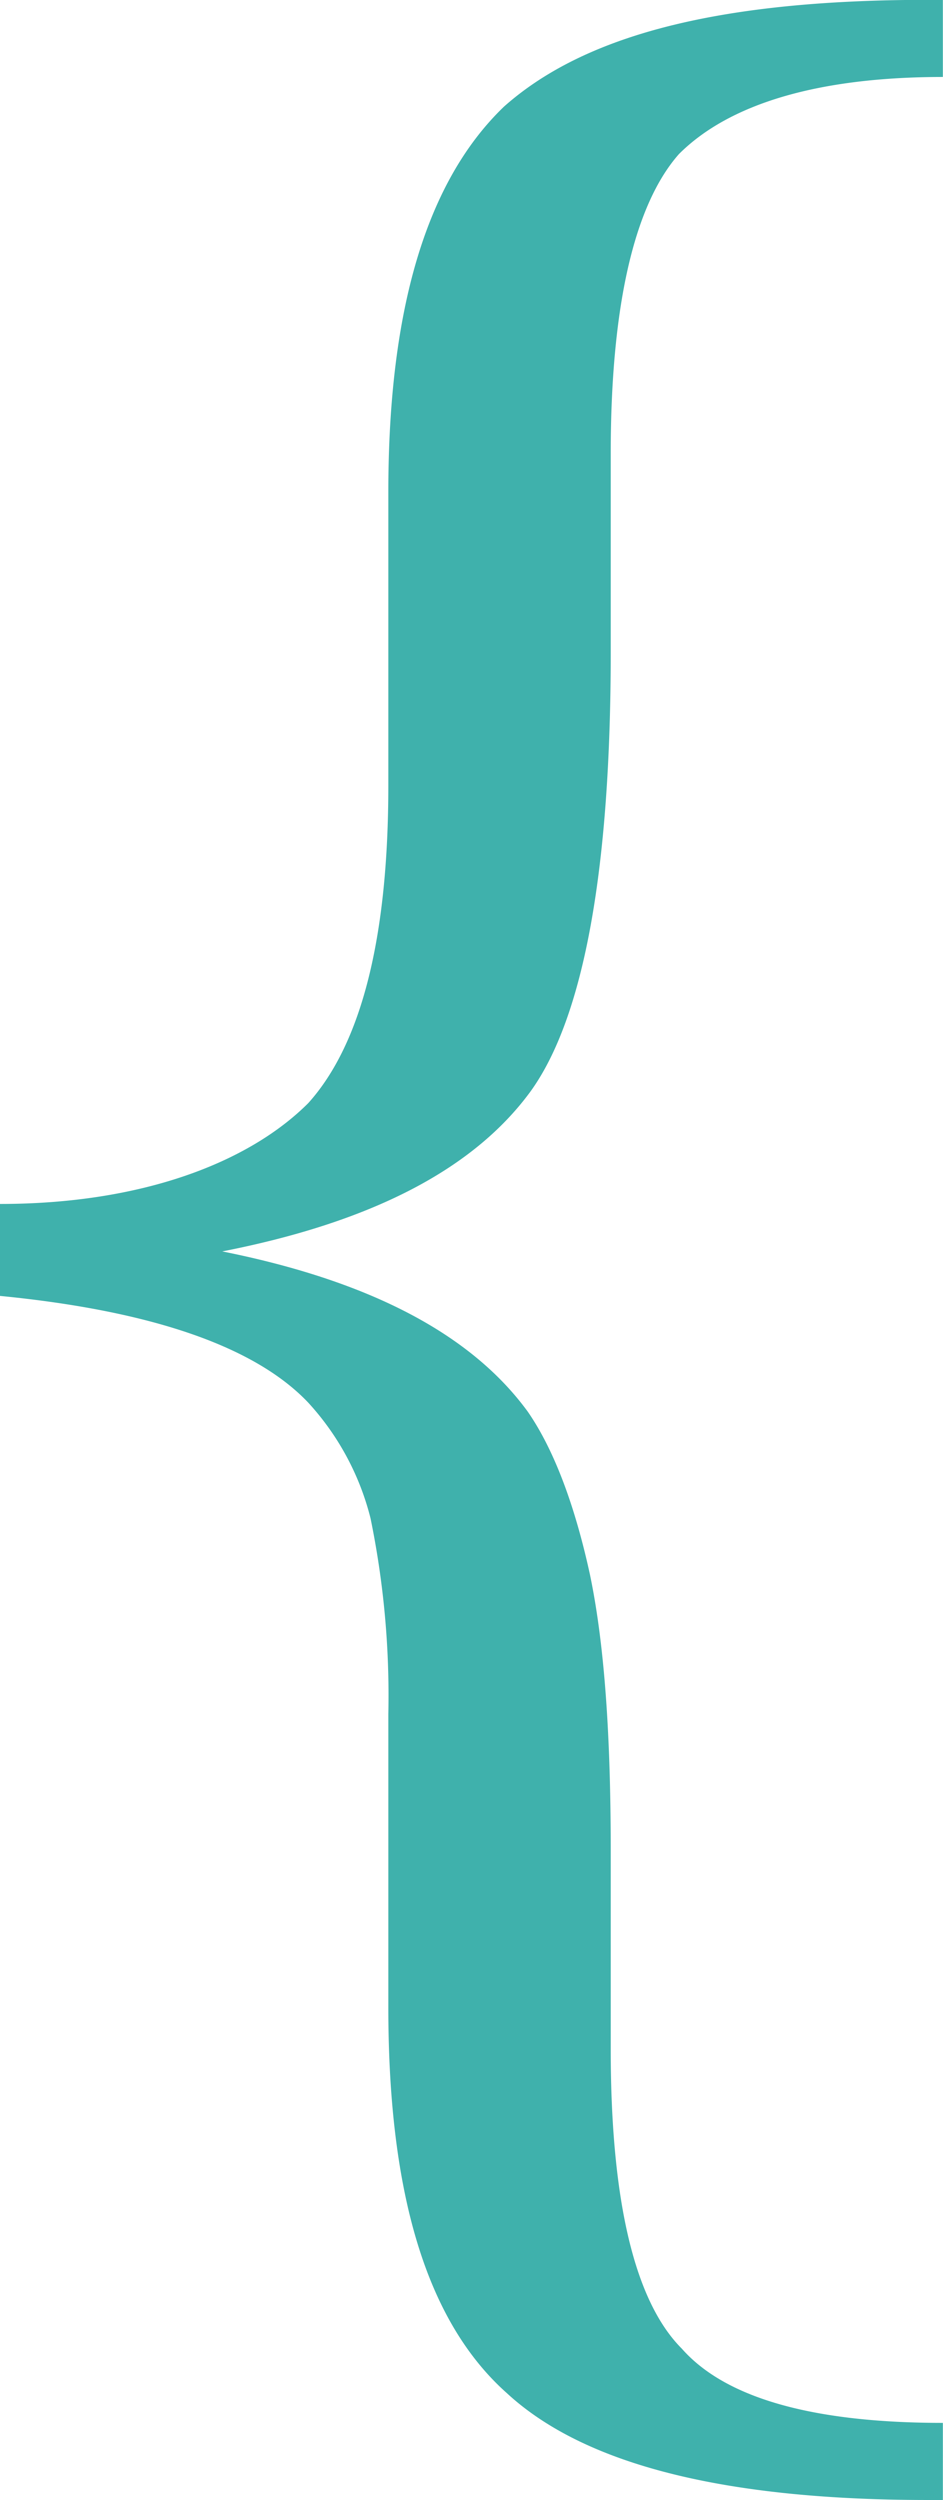 <svg xmlns="http://www.w3.org/2000/svg" width="66.78" height="177.03" viewBox="0 0 66.78 177.03">
  <defs>
    <style>
      .cls-1 {
        fill: #3fb1ac;
        fill-rule: evenodd;
      }
    </style>
  </defs>
  <path class="cls-1" d="M1283.21,7385.93h-1.05c-14.91,0-24.36,2.52-30.03,7.56-5.46,5.25-8.19,14.28-8.19,27.3v20.79c0,10.71-1.89,18.27-5.67,22.47-4.2,4.2-11.76,7.14-21.84,7.14v6.51c10.71,1.05,18.06,3.57,21.84,7.56a18.926,18.926,0,0,1,4.41,8.19,62.34,62.34,0,0,1,1.26,13.86v20.79c0,13.23,2.73,22.26,8.4,27.3,5.46,5.04,15.33,7.56,29.82,7.56h1.05v-5.46c-9.03,0-15.33-1.68-18.48-5.25-3.36-3.36-5.04-10.5-5.04-21.21v-14.07c0-7.98-.42-14.49-1.47-19.53-1.05-4.83-2.52-8.82-4.41-11.55-3.99-5.46-11.13-9.24-21.63-11.34,10.71-2.1,17.85-5.88,21.84-11.34,3.78-5.25,5.67-15.75,5.67-31.08v-14.07c0-10.5,1.68-17.64,4.83-21.21,3.57-3.57,9.87-5.46,18.69-5.46v-5.46Z" transform="translate(-1216.44 -7385.94)"/>
</svg>

